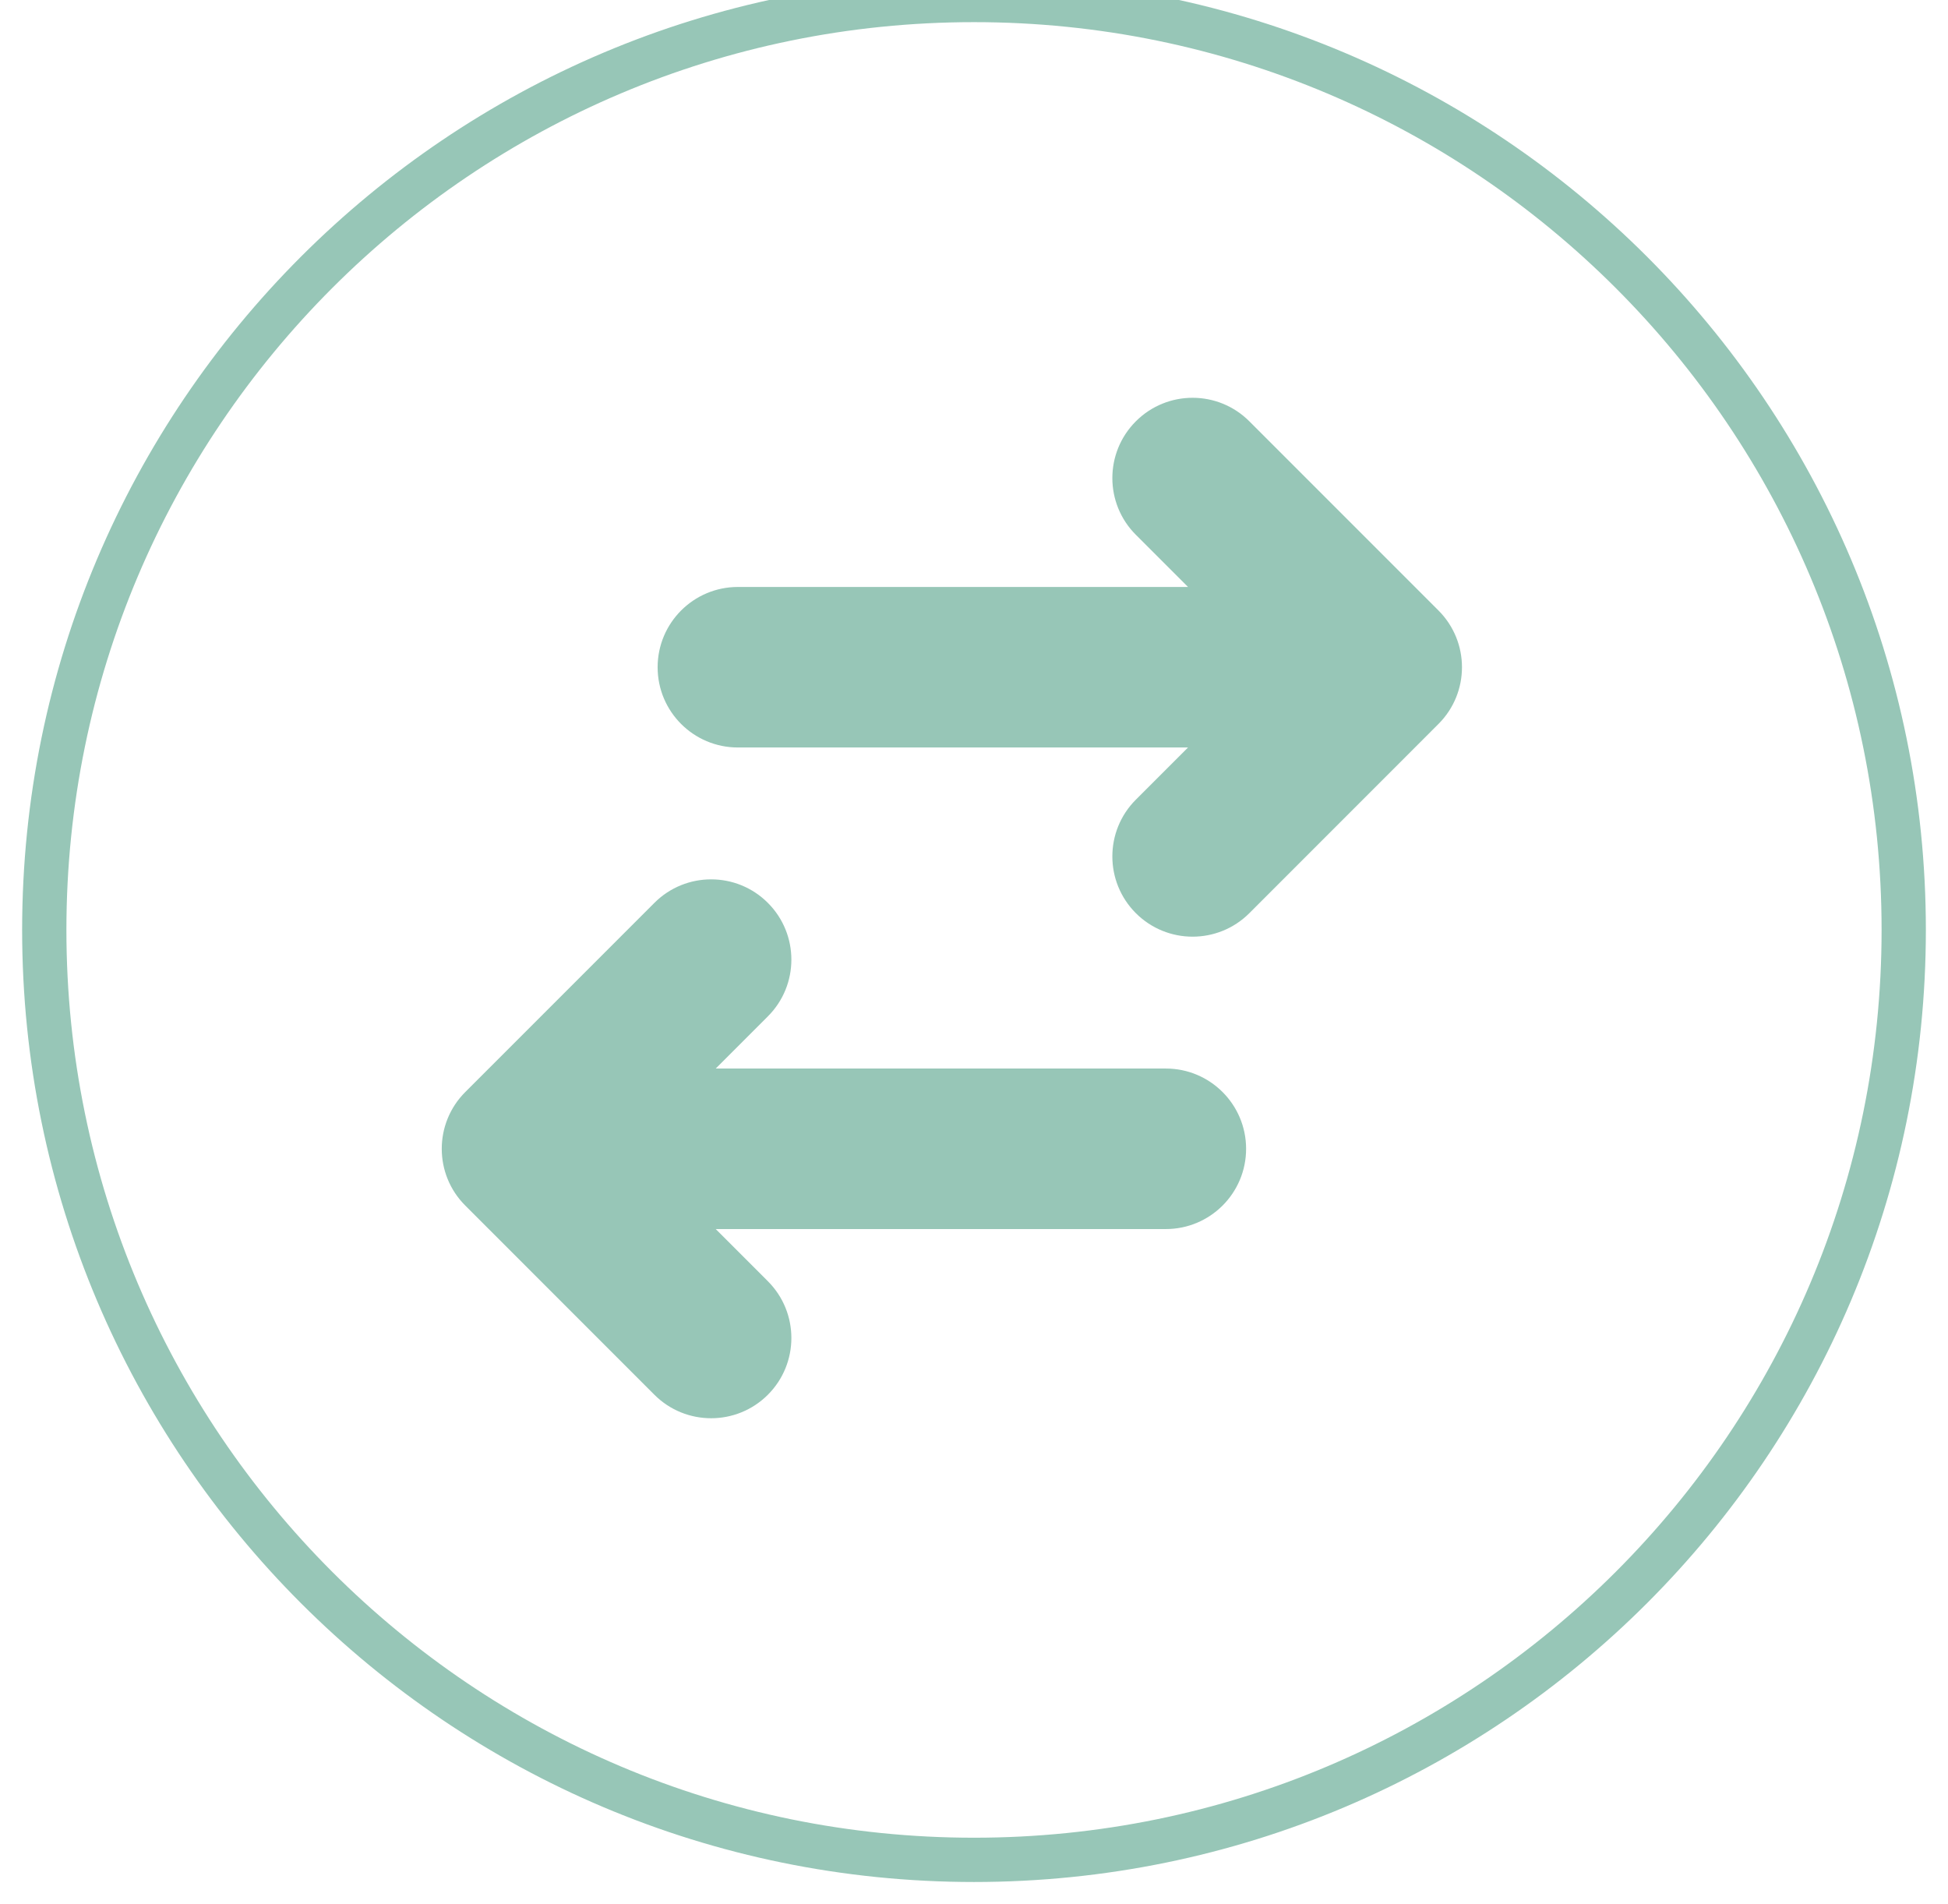 <svg width="44" height="43" viewBox="0 0 44 43" fill="none" xmlns="http://www.w3.org/2000/svg">
<path fill-rule="evenodd" clip-rule="evenodd" d="M1 21C1 32.598 10.402 42 22 42C33.598 42 43 32.598 43 21C43 9.402 33.598 0 22 0C10.402 0 1 9.402 1 21Z" stroke="#97C6B7"/>
<g clip-path="url(#clip0_2320_292)">
<path d="M14.854 15.068C14.854 14.067 15.666 13.255 16.667 13.255H26.834L25.656 12.077C24.948 11.37 24.948 10.222 25.656 9.514C26.364 8.806 27.511 8.806 28.219 9.514L32.491 13.786C33.199 14.494 33.199 15.642 32.491 16.349L28.219 20.622C27.511 21.329 26.364 21.329 25.656 20.622C24.948 19.914 24.948 18.766 25.656 18.058L26.834 16.88H16.667C15.666 16.88 14.854 16.069 14.854 15.068ZM10.509 24.661L14.781 20.389C15.489 19.681 16.636 19.681 17.344 20.389C18.052 21.097 18.052 22.245 17.344 22.952L16.166 24.13H26.333C27.334 24.13 28.146 24.942 28.146 25.943C28.146 26.944 27.334 27.755 26.333 27.755H16.166L17.344 28.933C18.052 29.641 18.052 30.789 17.344 31.497C16.636 32.204 15.489 32.204 14.781 31.497L10.509 27.224C9.801 26.517 9.801 25.369 10.509 24.661Z" fill="#97C6B7"/>
</g>
<defs>
<clipPath id="clip0_2320_292">
<rect width="29" height="29" fill="white" transform="matrix(0 -1 1 0 7 35)"/>
</clipPath>
</defs>
</svg>
